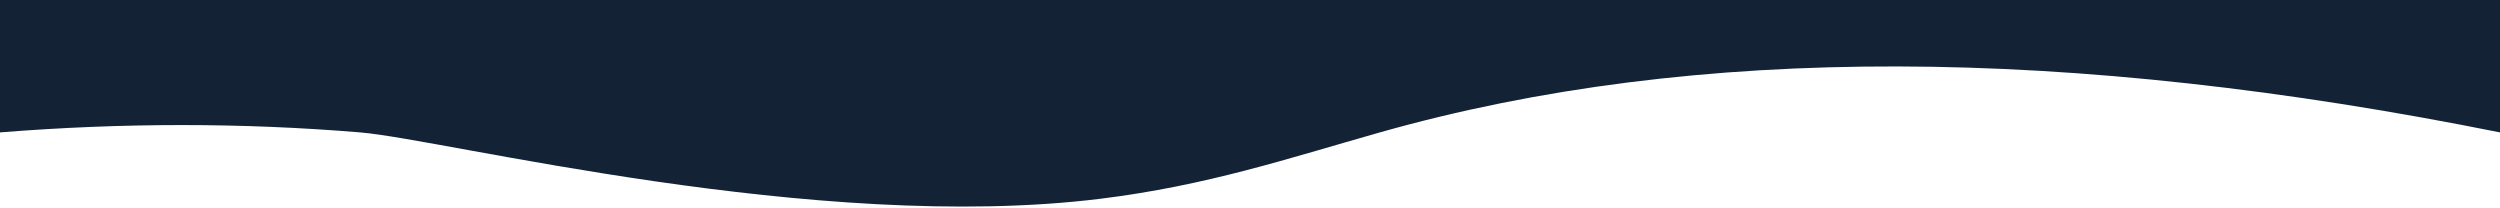 <svg width="1920" height="160" xmlns="http://www.w3.org/2000/svg">

 <g>
  <title>background</title>
  <rect fill="none" id="canvas_background" height="162" width="1922" y="-1" x="-1"/>
 </g>
 <g>
  <title>Layer 1</title>
  <g id="svg_1">
   <g id="svg_2">
    <path id="svg_3" d="m0,-798.341l1920,0l0,900.027c-330,-66.24 -617.182,-68.828 -860.238,0c-71.42,20.225 -132.789,40.866 -214.962,51.002c-218.027,26.892 -503.266,-45.616 -568.203,-51.002c-90.716,-7.524 -182.799,-7.498 -276.597,0l0,-900.027z" fill="#142236"/>
   </g>
  </g>
 </g>
</svg>